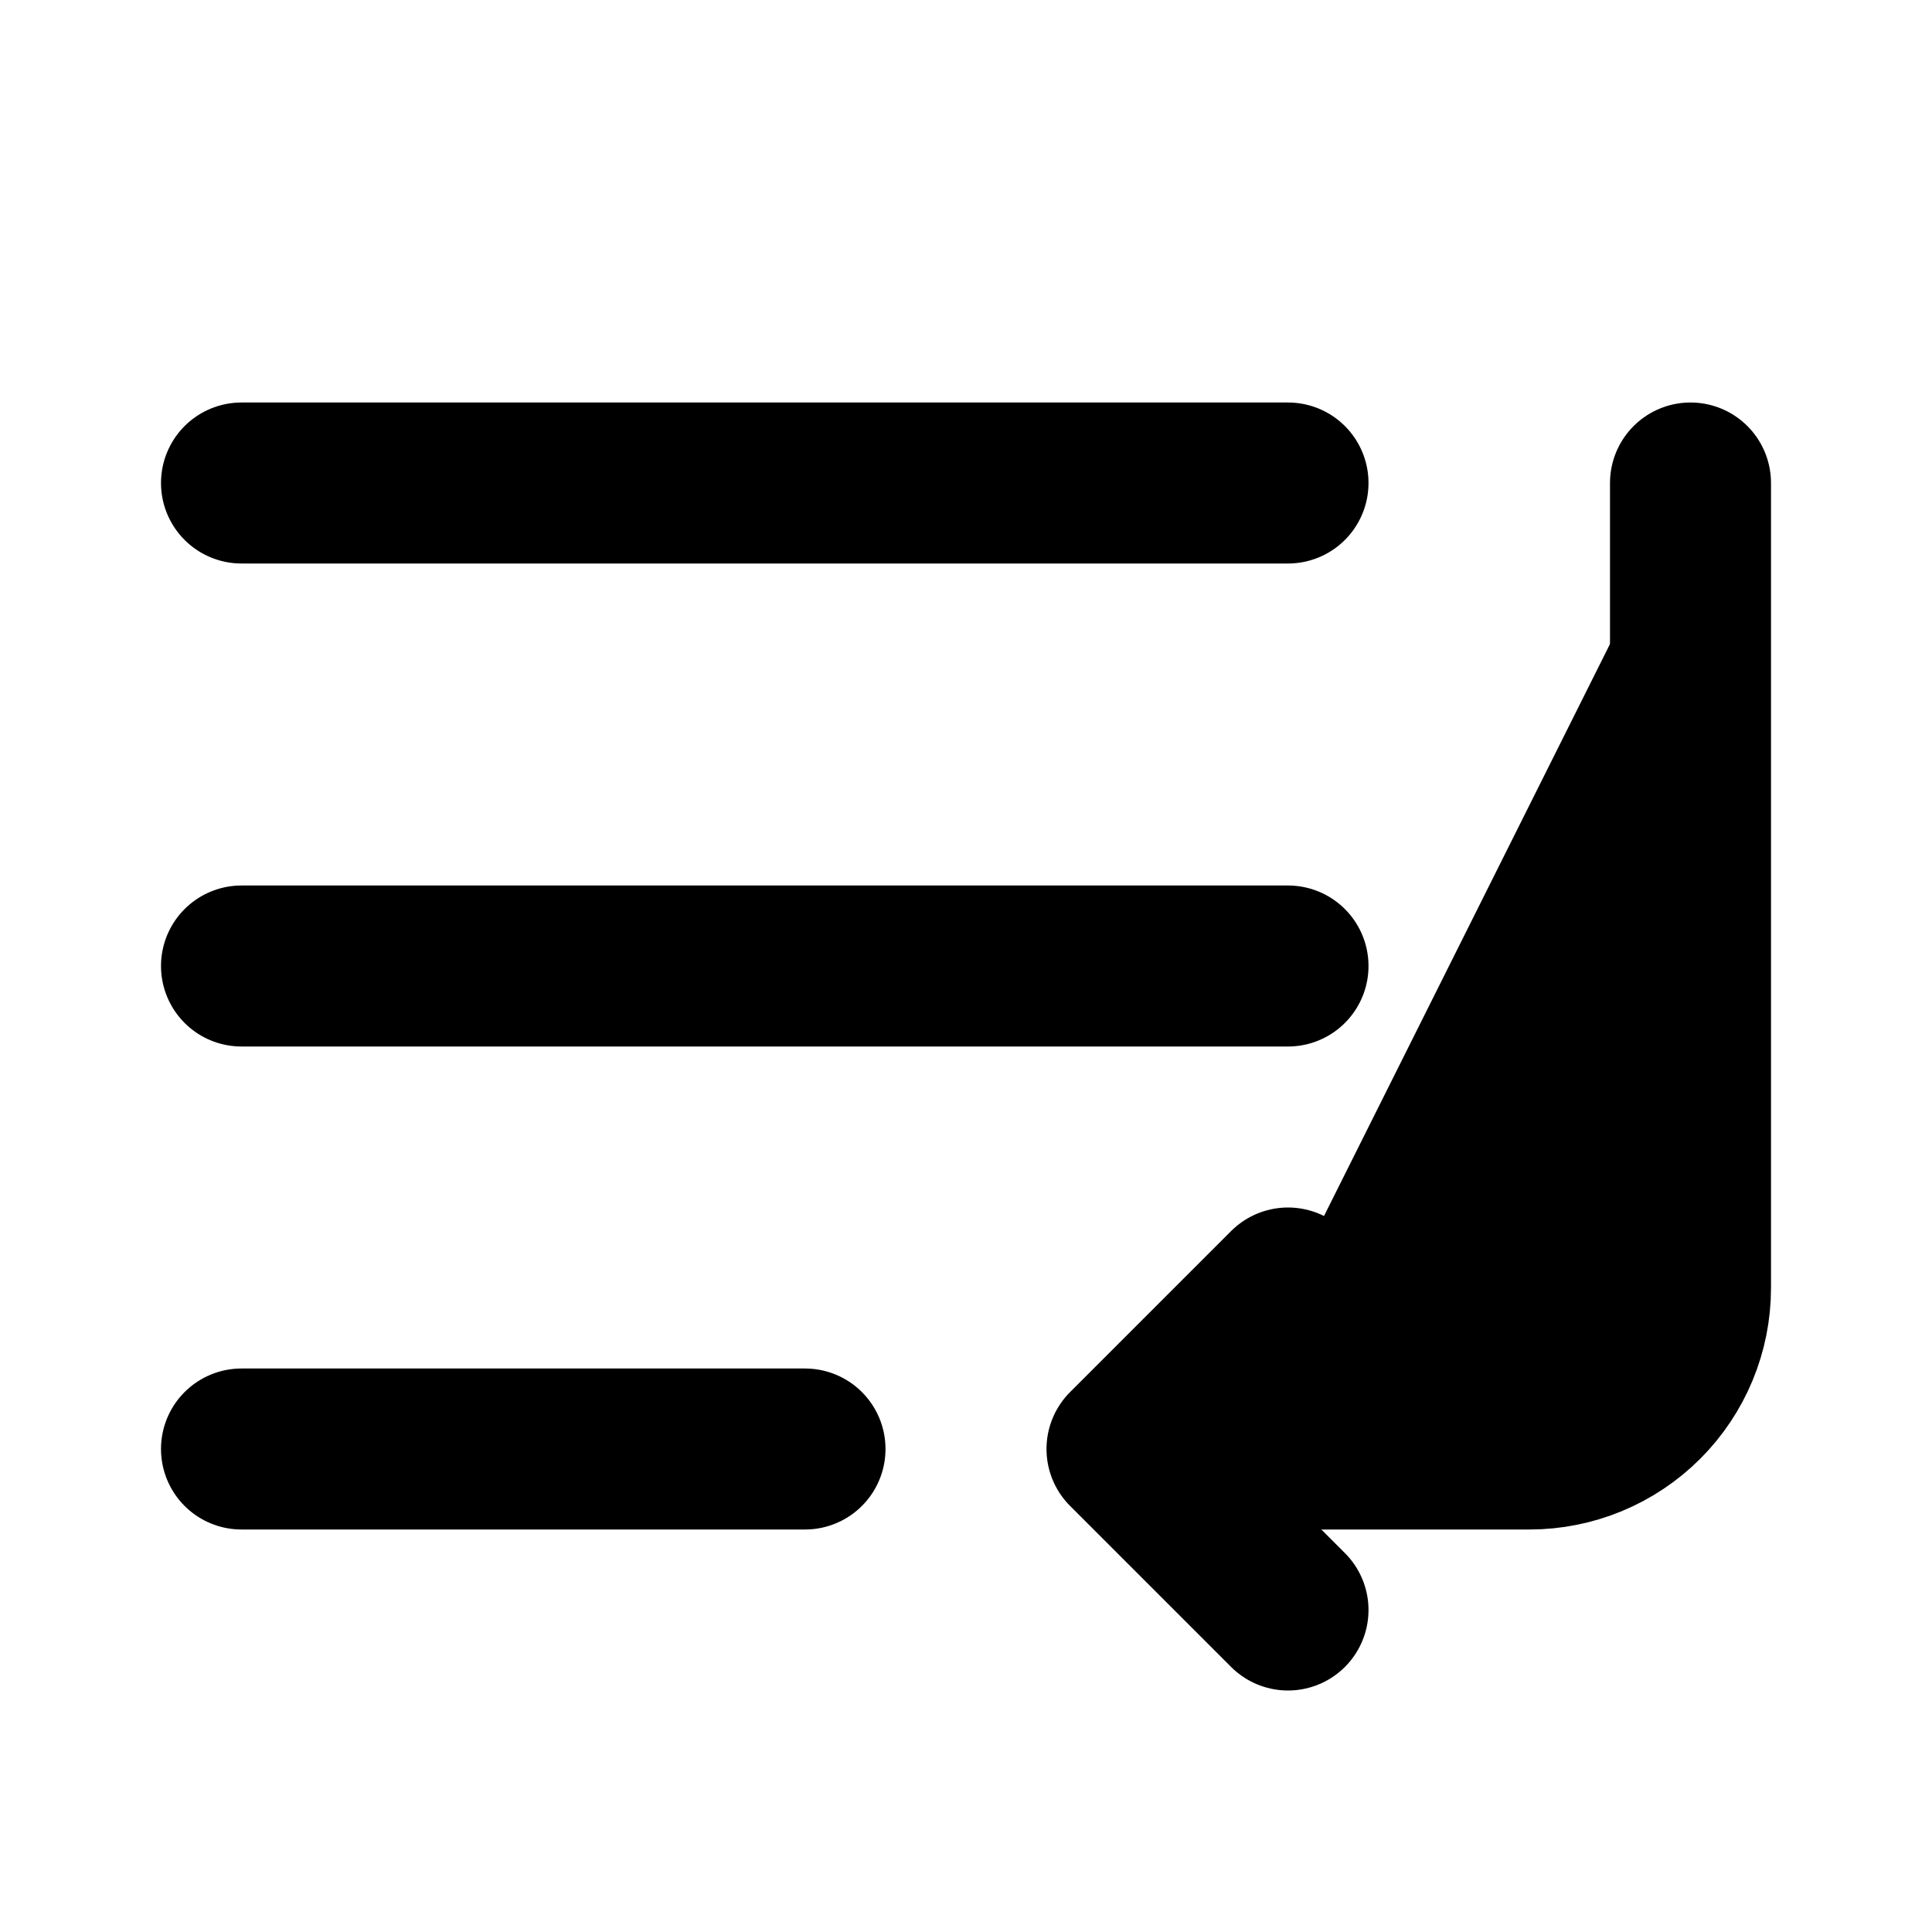 <svg width="24" height="24" viewBox="0 0 24 24" fill="black" xmlns="http://www.w3.org/2000/svg">
    <path d="M16 12H3" stroke="black" stroke-width="2" stroke-linecap="round"
        stroke-linejoin="round" />
    <path d="M16 6H3" stroke="black" stroke-width="2" stroke-linecap="round" stroke-linejoin="round" />
    <path d="M10 18H3" stroke="black" stroke-width="2" stroke-linecap="round"
        stroke-linejoin="round" />
    <path
        d="M21 6V16C21 16.53 20.789 17.039 20.414 17.414C20.039 17.789 19.53 18 19 18H15"
        stroke="black" stroke-width="2" stroke-linecap="round" stroke-linejoin="round" />
    <path d="M16 16L14 18L16 20" stroke="black" stroke-width="2" stroke-linecap="round"
        stroke-linejoin="round" />
</svg>